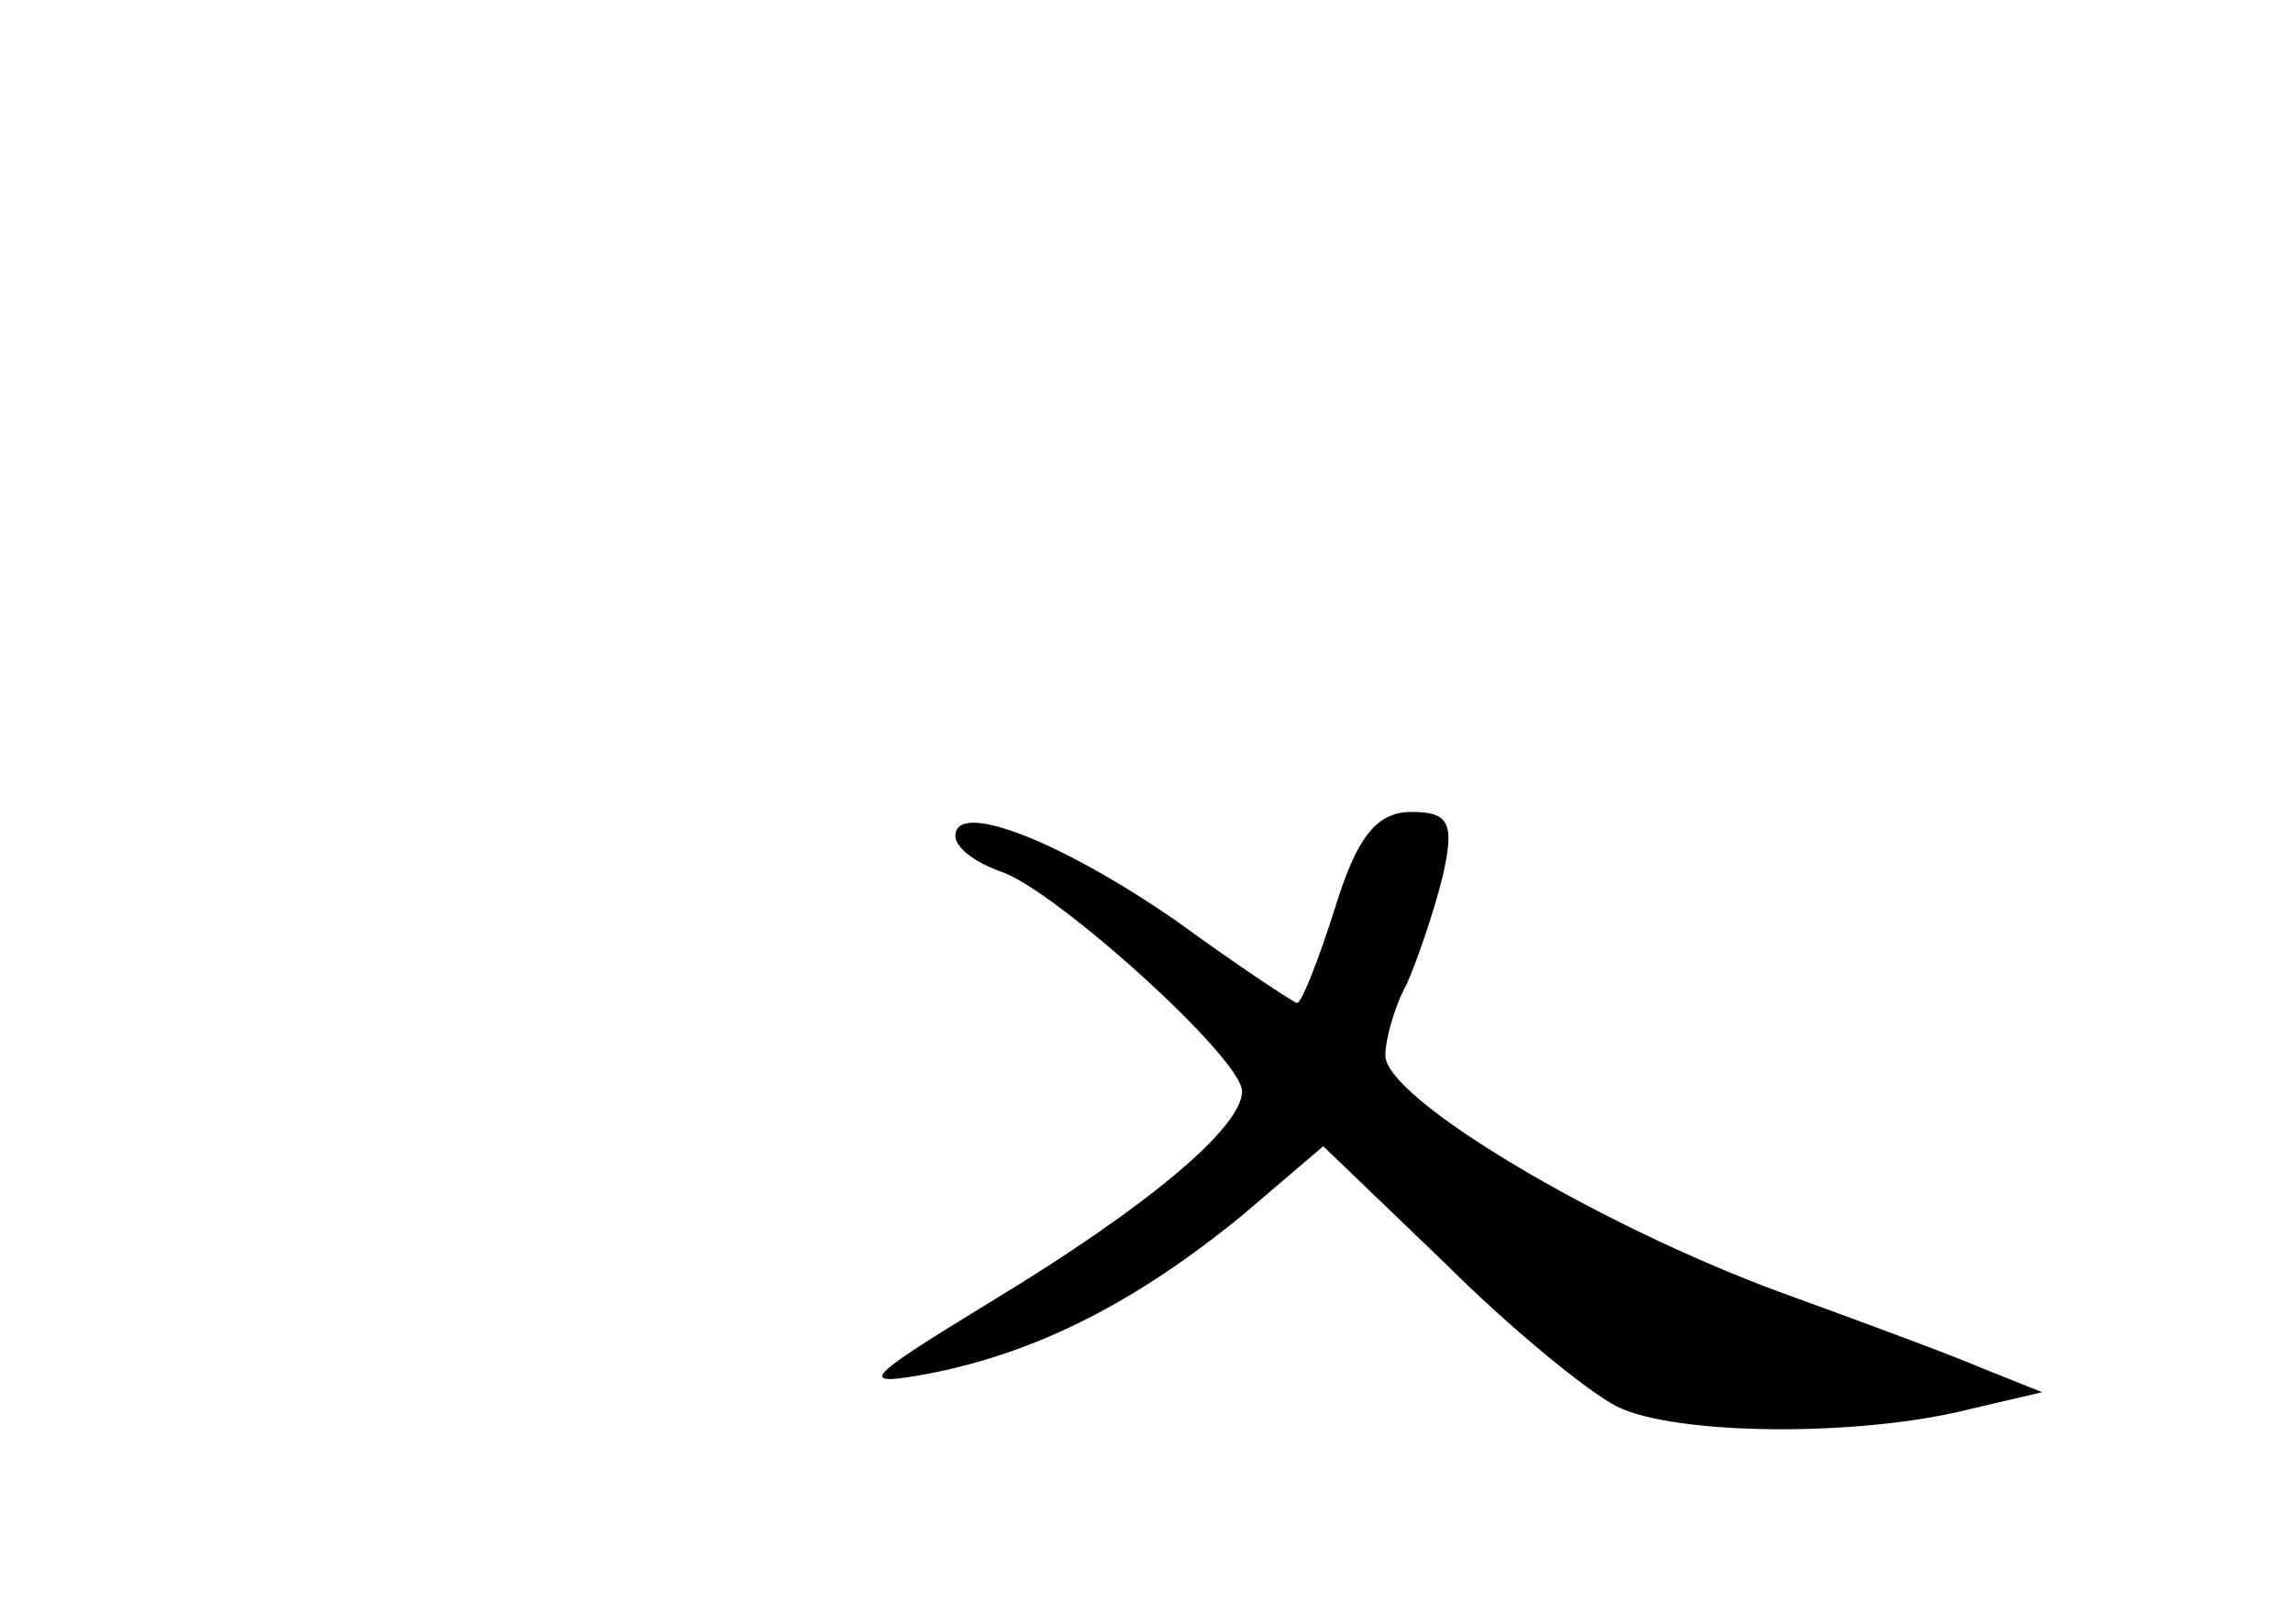 <?xml version="1.0" standalone="no"?>
<!DOCTYPE svg PUBLIC "-//W3C//DTD SVG 20010904//EN"
 "http://www.w3.org/TR/2001/REC-SVG-20010904/DTD/svg10.dtd">
<svg version="1.0" xmlns="http://www.w3.org/2000/svg"
 width="96pt" height="68pt" viewBox="0 0 96 68"
 preserveAspectRatio="xMidYMid meet">
<g transform="translate(0,68) scale(0.1,-0.1)"
fill="#000000" stroke="none">
<path d="M400 330 c0 -5 8 -11 19 -15 22 -7 101 -78 101 -92 0 -15 -39 -48
-105 -88 -54 -33 -57 -36 -25 -30 45 9 86 30 130 66 l34 29 51 -49 c27 -27 60
-54 72 -60 24 -12 101 -13 148 -1 l30 7 -25 10 c-14 6 -52 20 -85 32 -76 28
-165 81 -165 99 0 7 4 21 9 30 4 9 11 29 15 45 5 22 3 27 -13 27 -15 0 -23
-11 -32 -40 -7 -22 -14 -40 -16 -40 -1 0 -24 15 -50 34 -49 34 -93 51 -93 36z"/>
</g>
</svg>
